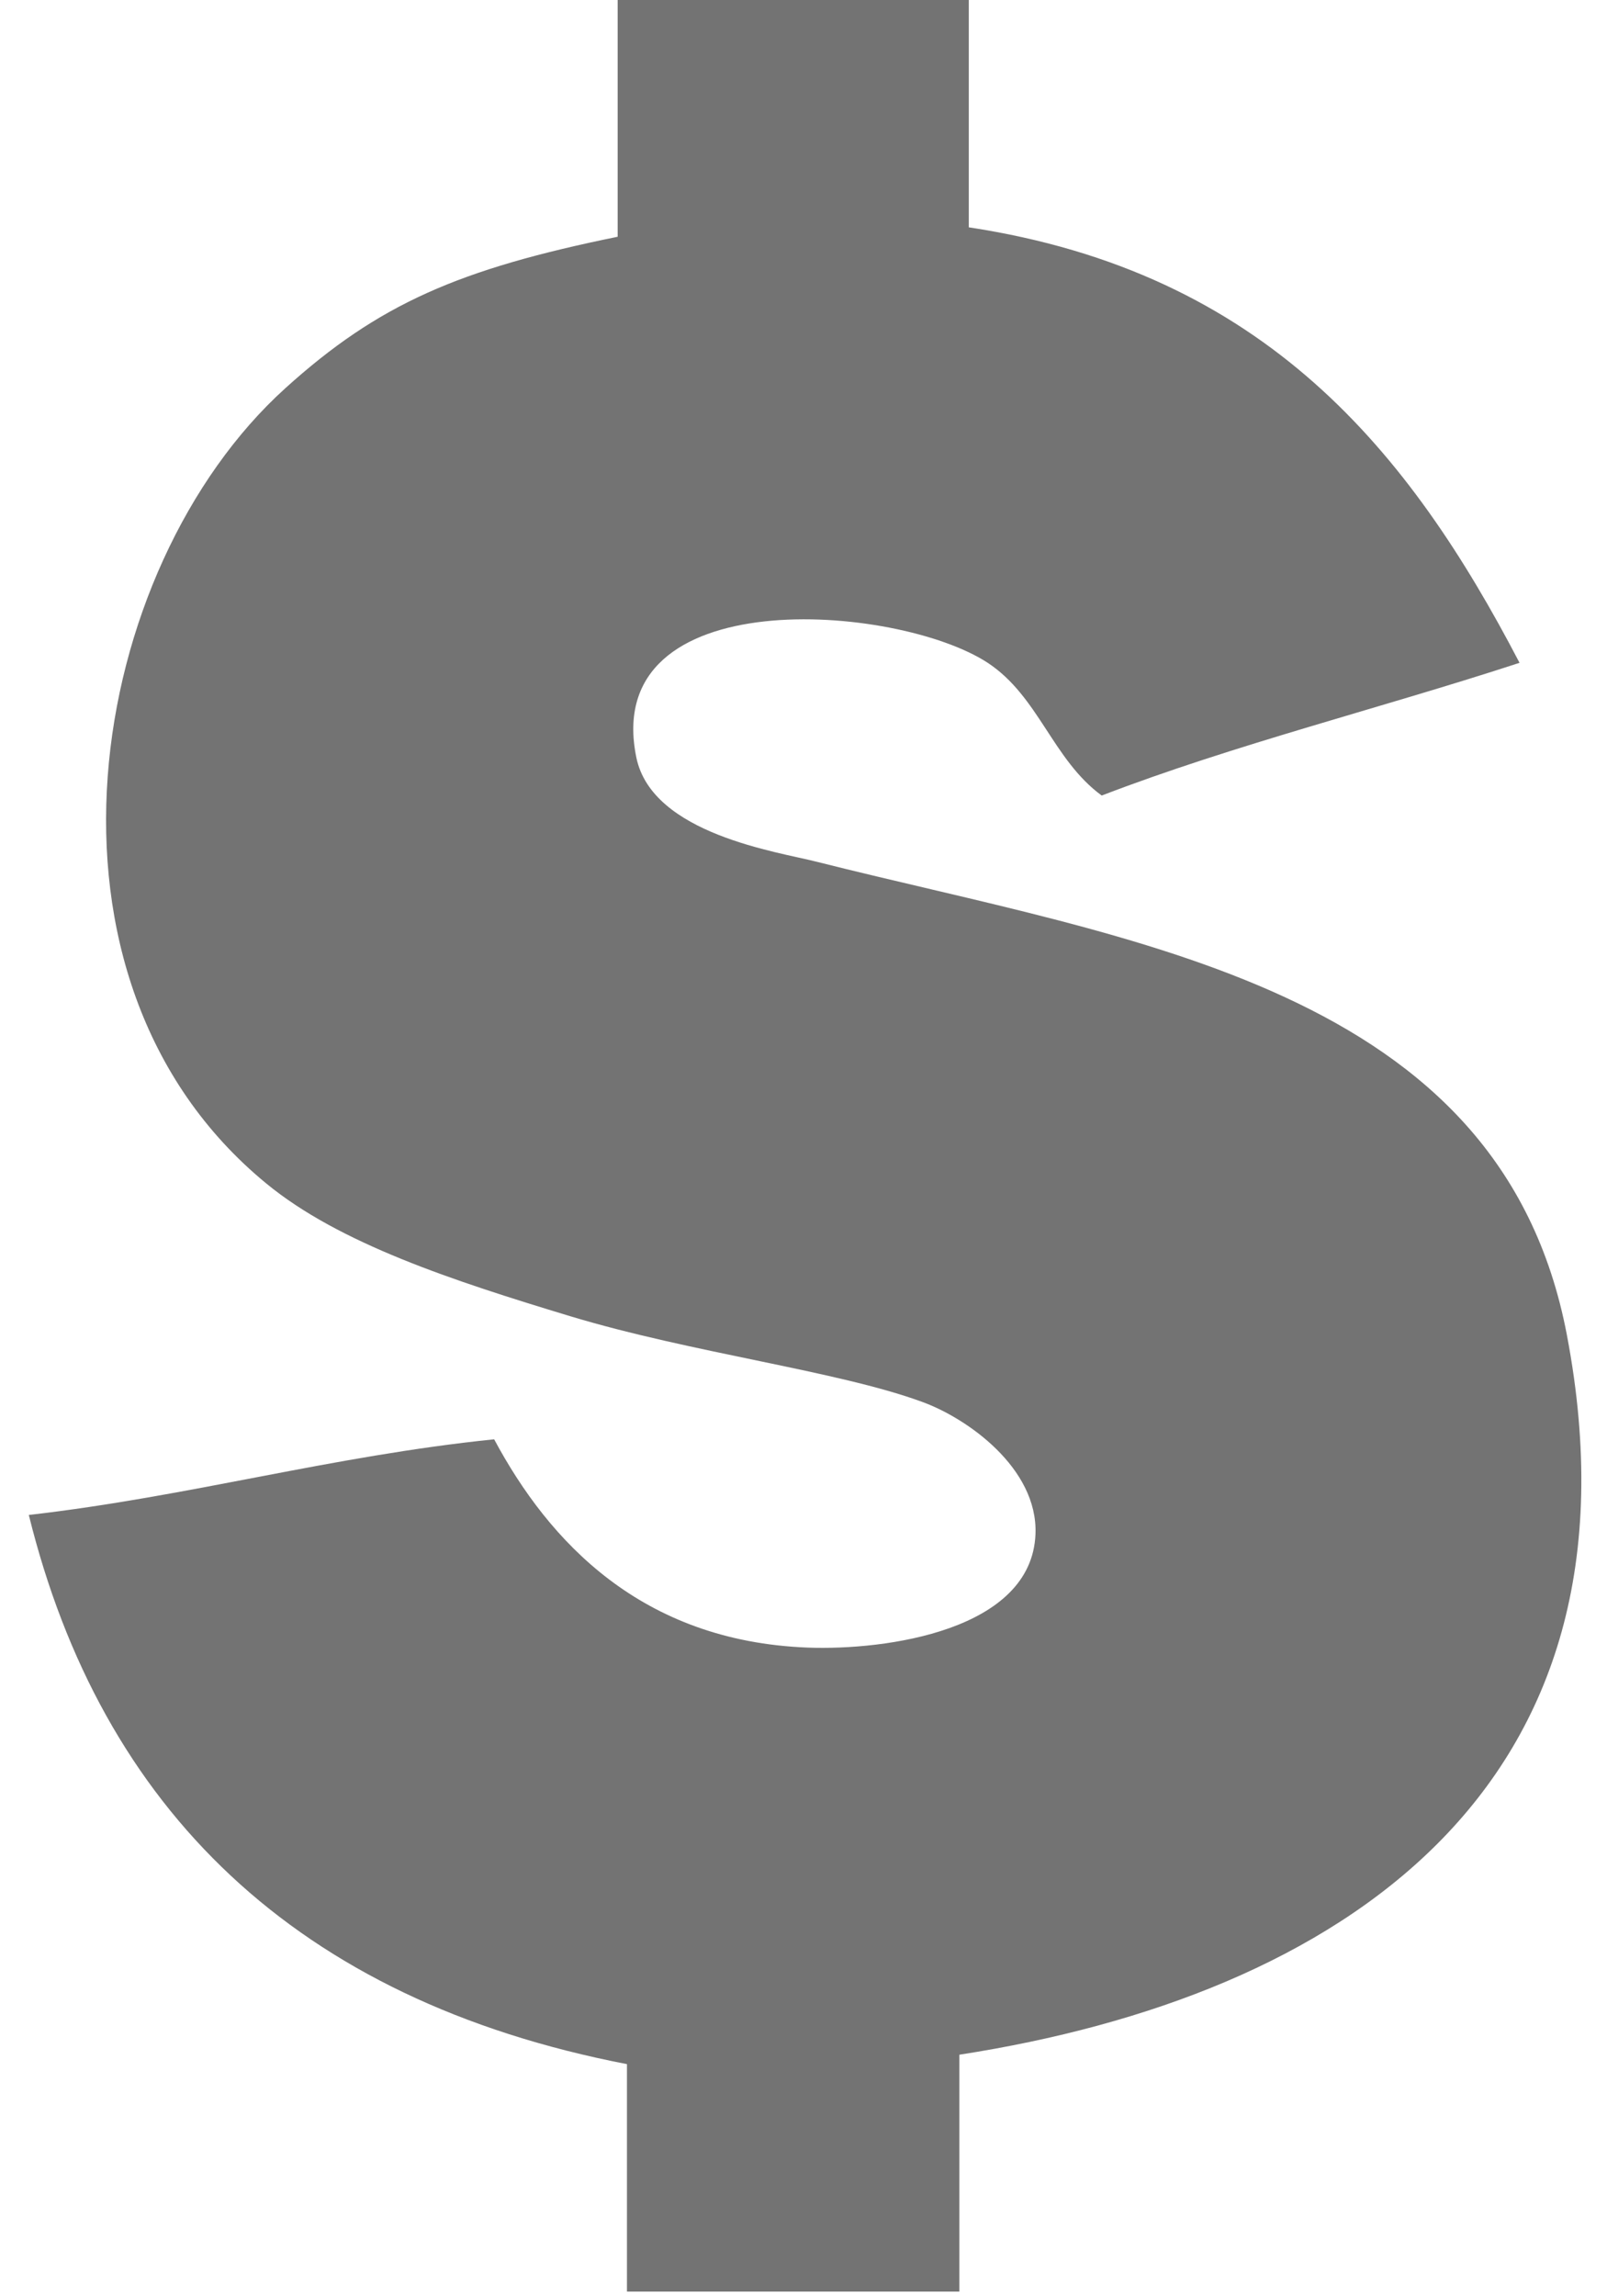 <svg width="14" height="20" xmlns="http://www.w3.org/2000/svg"><path fill="#737373" clip-rule="evenodd" fill-rule="evenodd" d="M8.44 0v1.98c2.586.392 3.842 1.959 4.798 3.793-1.204.394-2.485.712-3.64 1.156-.428-.313-.548-.863-.993-1.156-.79-.517-3.379-.72-3.061.826.139.668 1.239.821 1.572.907 2.747.693 5.958 1.081 6.535 4.124.754 3.967-2.001 5.756-5.293 6.266v2.063h-2.896v-1.981c-2.889-.558-4.58-2.227-5.211-4.783 1.41-.162 2.631-.513 4.054-.659.478.893 1.284 1.758 2.73 1.814.685.026 1.955-.15 1.986-.99.021-.573-.596-1.01-.993-1.152-.733-.268-2-.424-3.06-.744-1.027-.311-2.014-.634-2.648-1.156-2.174-1.784-1.566-5.361.166-6.927.812-.734 1.513-1.037 2.895-1.319v-2.062h3.061z"/></svg>